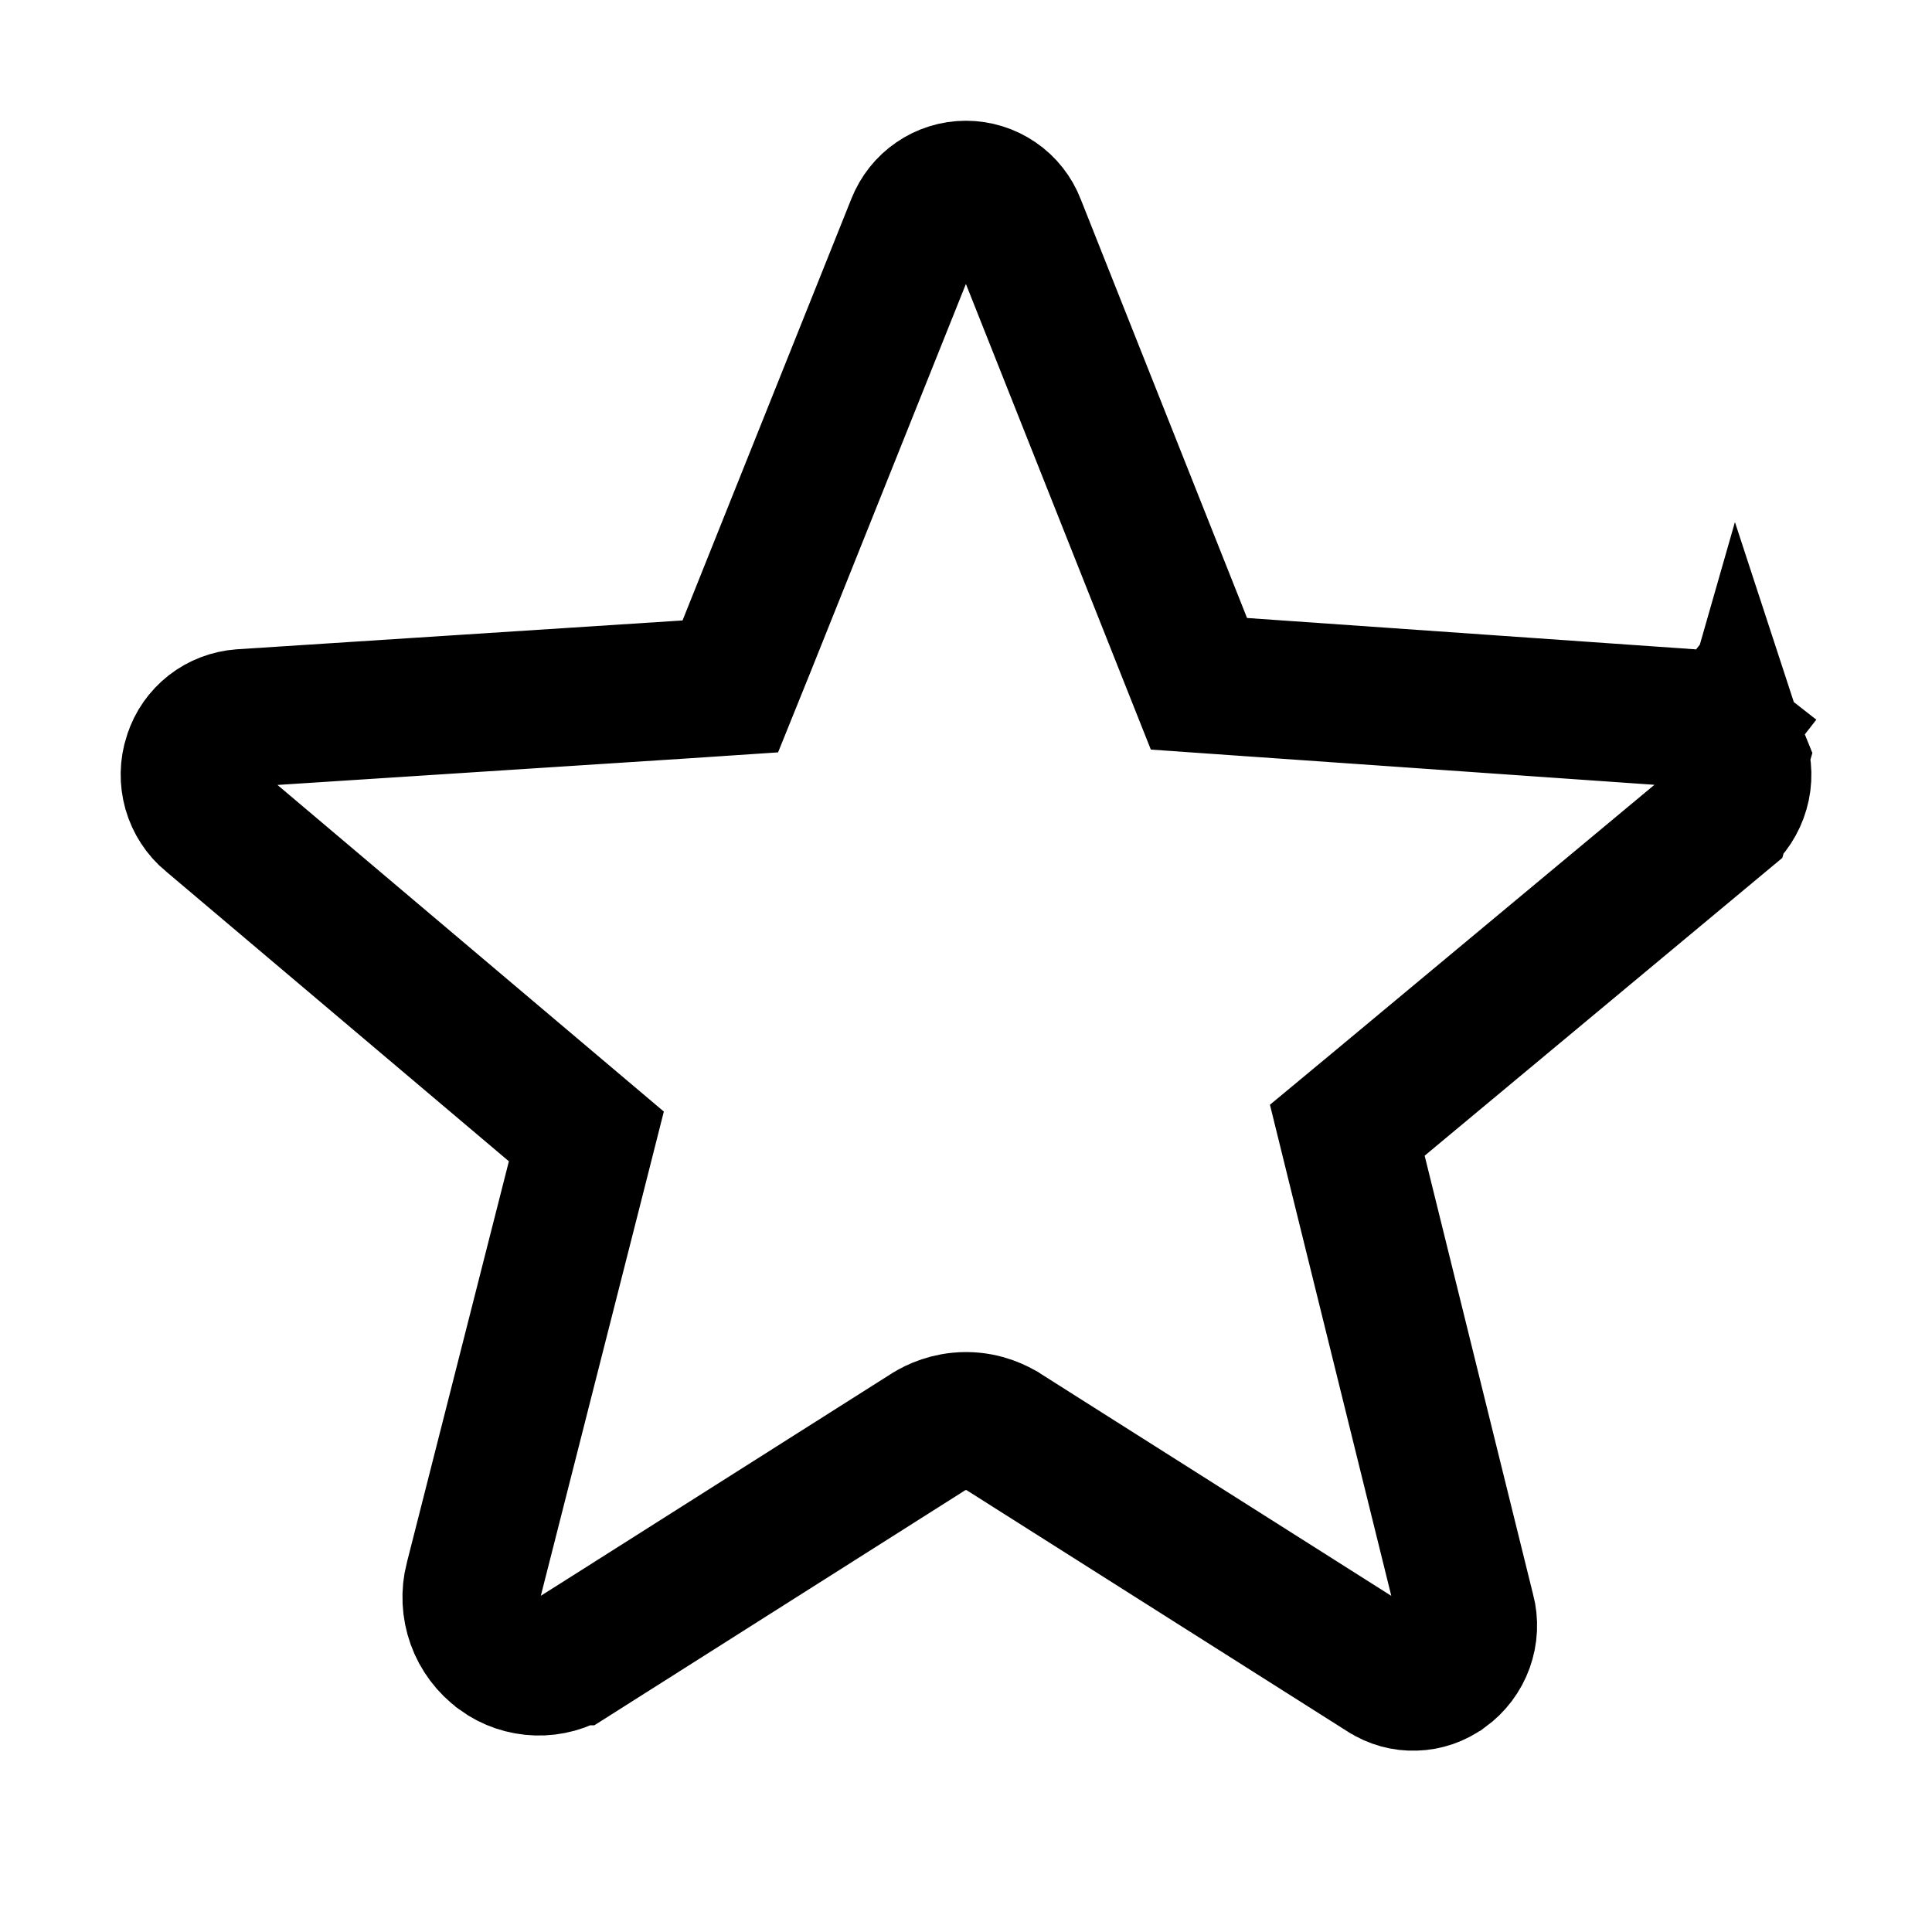 <svg width="14" height="14" viewBox="0 0 14 14" fill="none" xmlns="http://www.w3.org/2000/svg">
<path d="M12.605 5.484L12.603 5.479L12.603 5.479C12.579 5.403 12.533 5.337 12.47 5.288L12.768 4.907L12.47 5.288C12.407 5.239 12.331 5.21 12.252 5.204L12.25 5.204L9.002 4.977L8.688 4.955L8.572 4.663L7.367 1.629L7.366 1.626L7.366 1.626C7.337 1.552 7.287 1.488 7.222 1.444C7.156 1.399 7.079 1.375 7 1.375C7 1.375 7 1.375 7 1.375C7 1.375 6.999 1.375 6.999 1.375C6.92 1.375 6.843 1.399 6.778 1.444C6.713 1.488 6.663 1.552 6.634 1.625L6.632 1.63L6.632 1.63L5.41 4.682L5.292 4.974L4.978 4.995L1.748 5.204C1.748 5.204 1.748 5.204 1.748 5.204C1.748 5.204 1.748 5.204 1.748 5.204C1.669 5.21 1.593 5.239 1.53 5.288C1.468 5.337 1.421 5.403 1.397 5.479L1.395 5.484L1.395 5.484C1.369 5.563 1.368 5.648 1.39 5.727C1.413 5.807 1.459 5.878 1.523 5.931L1.526 5.933L1.526 5.933L4.01 8.033L4.249 8.235L4.172 8.539L3.433 11.446L3.432 11.449C3.407 11.547 3.412 11.651 3.446 11.746C3.48 11.842 3.543 11.925 3.625 11.985L3.626 11.986C3.703 12.042 3.796 12.073 3.891 12.076C3.986 12.079 4.08 12.053 4.161 12.002L4.162 12.002L6.715 10.384C6.754 10.358 6.837 10.311 6.951 10.3C7.093 10.286 7.2 10.335 7.25 10.363L7.263 10.37L7.275 10.378L10.033 12.125L10.035 12.126C10.1 12.168 10.176 12.189 10.253 12.186C10.33 12.184 10.404 12.158 10.466 12.113L10.468 12.112C10.535 12.063 10.586 11.996 10.614 11.918C10.642 11.84 10.646 11.756 10.625 11.676L10.623 11.67L10.623 11.67L9.838 8.494L9.763 8.19L10.004 7.99L12.477 5.931L12.605 5.484ZM12.605 5.484C12.631 5.563 12.633 5.648 12.61 5.727C12.587 5.807 12.541 5.878 12.477 5.931L12.605 5.484Z" stroke="black"/>
</svg>

